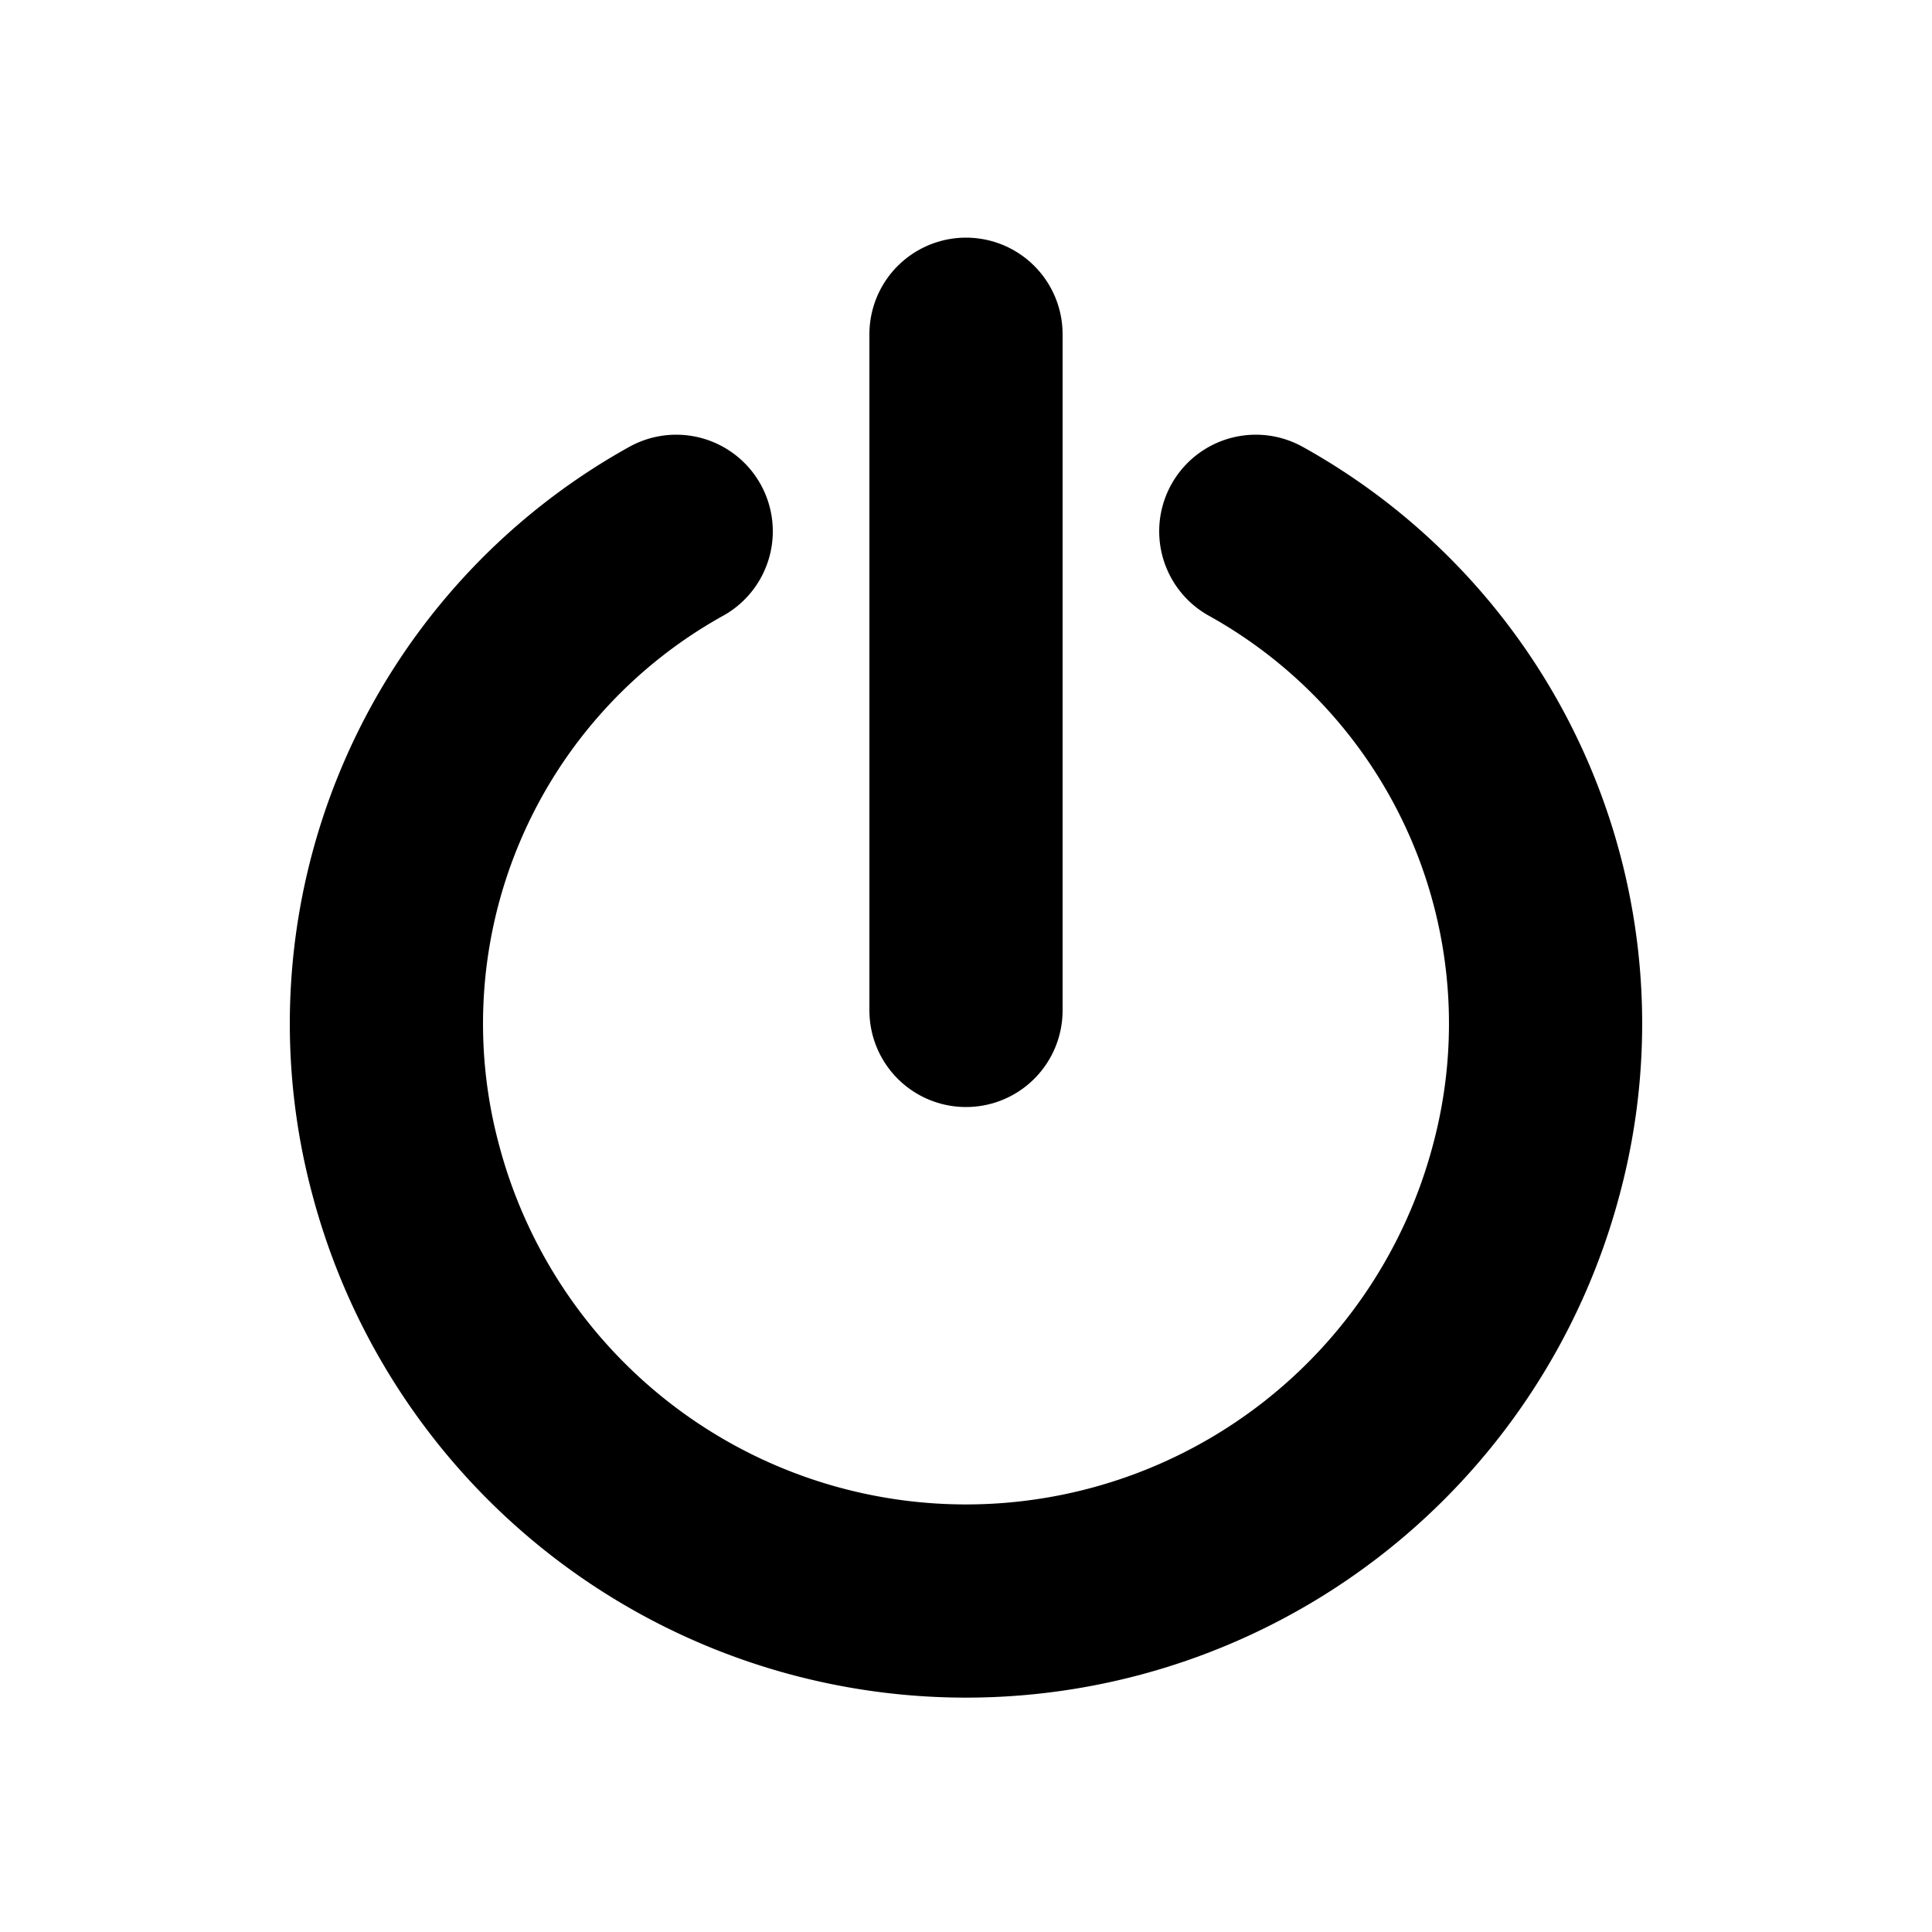 <svg xmlns="http://www.w3.org/2000/svg" viewBox="0 0 20 20"><title>quit_inv</title><path d="M13,5.5a5.83,5.83,0,0,1,2.8,6.61,6,6,0,0,1-11.6,0A5.83,5.83,0,0,1,7,5.5" style="fill:none;stroke:#000;stroke-linecap:round;stroke-linejoin:round;stroke-width:2px"/><path d="M10,10.46v-7" style="fill:none;stroke:#000;stroke-linecap:round;stroke-linejoin:round;stroke-width:2px"/></svg>